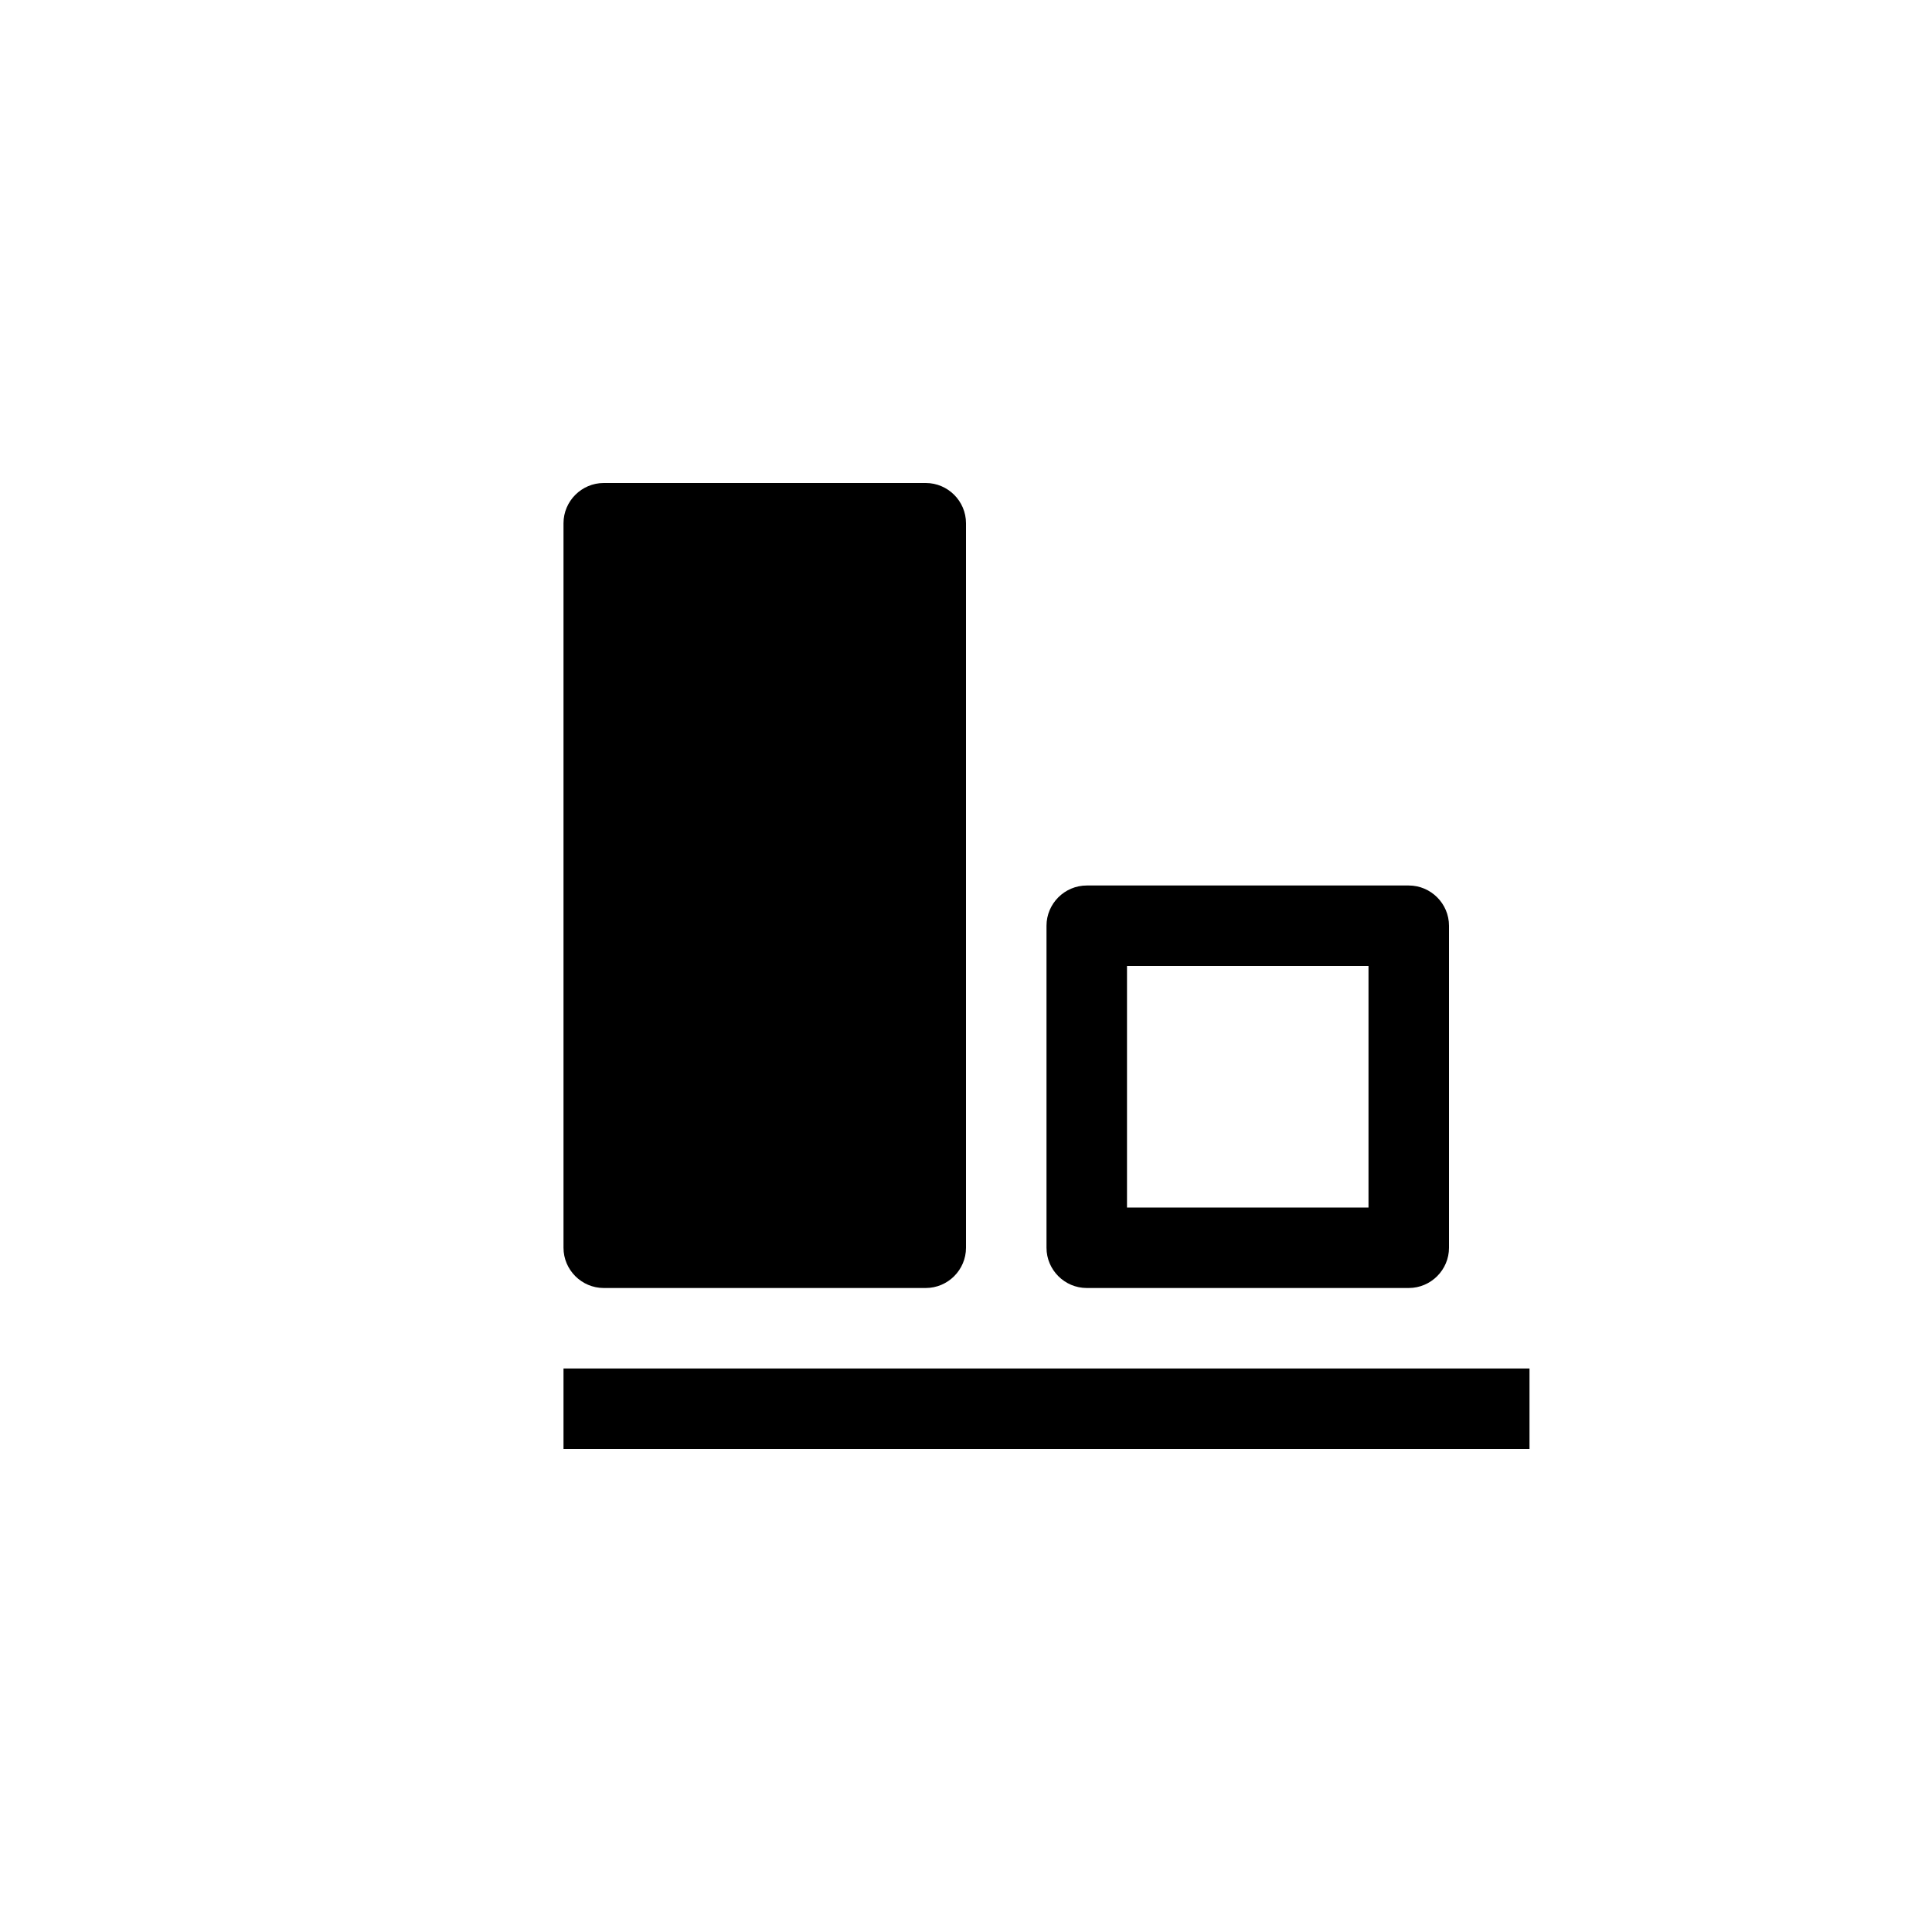 <?xml version="1.0" encoding="utf-8"?>
<!-- Generator: Adobe Illustrator 19.1.0, SVG Export Plug-In . SVG Version: 6.00 Build 0)  -->
<svg version="1.1" id="Layer_1" xmlns="http://www.w3.org/2000/svg" xmlns:xlink="http://www.w3.org/1999/xlink" x="0px" y="0px"
	 viewBox="0 0 24 24" style="enable-background:new 0 0 24 24;" xml:space="preserve">
<g id="object-align-bottom">
	<path d="M19,18H7v-1h12V18z M12,6.5C12,6.225,11.775,6,11.5,6h-4C7.225,6,7,6.225,7,6.5v9C7,15.775,7.225,16,7.5,16h4
		c0.275,0,0.5-0.225,0.5-0.5V6.5z M17,12h-3v3h3V12L17,12z M17.5,11c0.275,0,0.5,0.225,0.5,0.5v4c0,0.275-0.225,0.5-0.5,0.5h-4
		c-0.275,0-0.5-0.225-0.5-0.5v-4c0-0.275,0.225-0.5,0.5-0.5H17.5L17.5,11z"/>
</g>
</svg>
